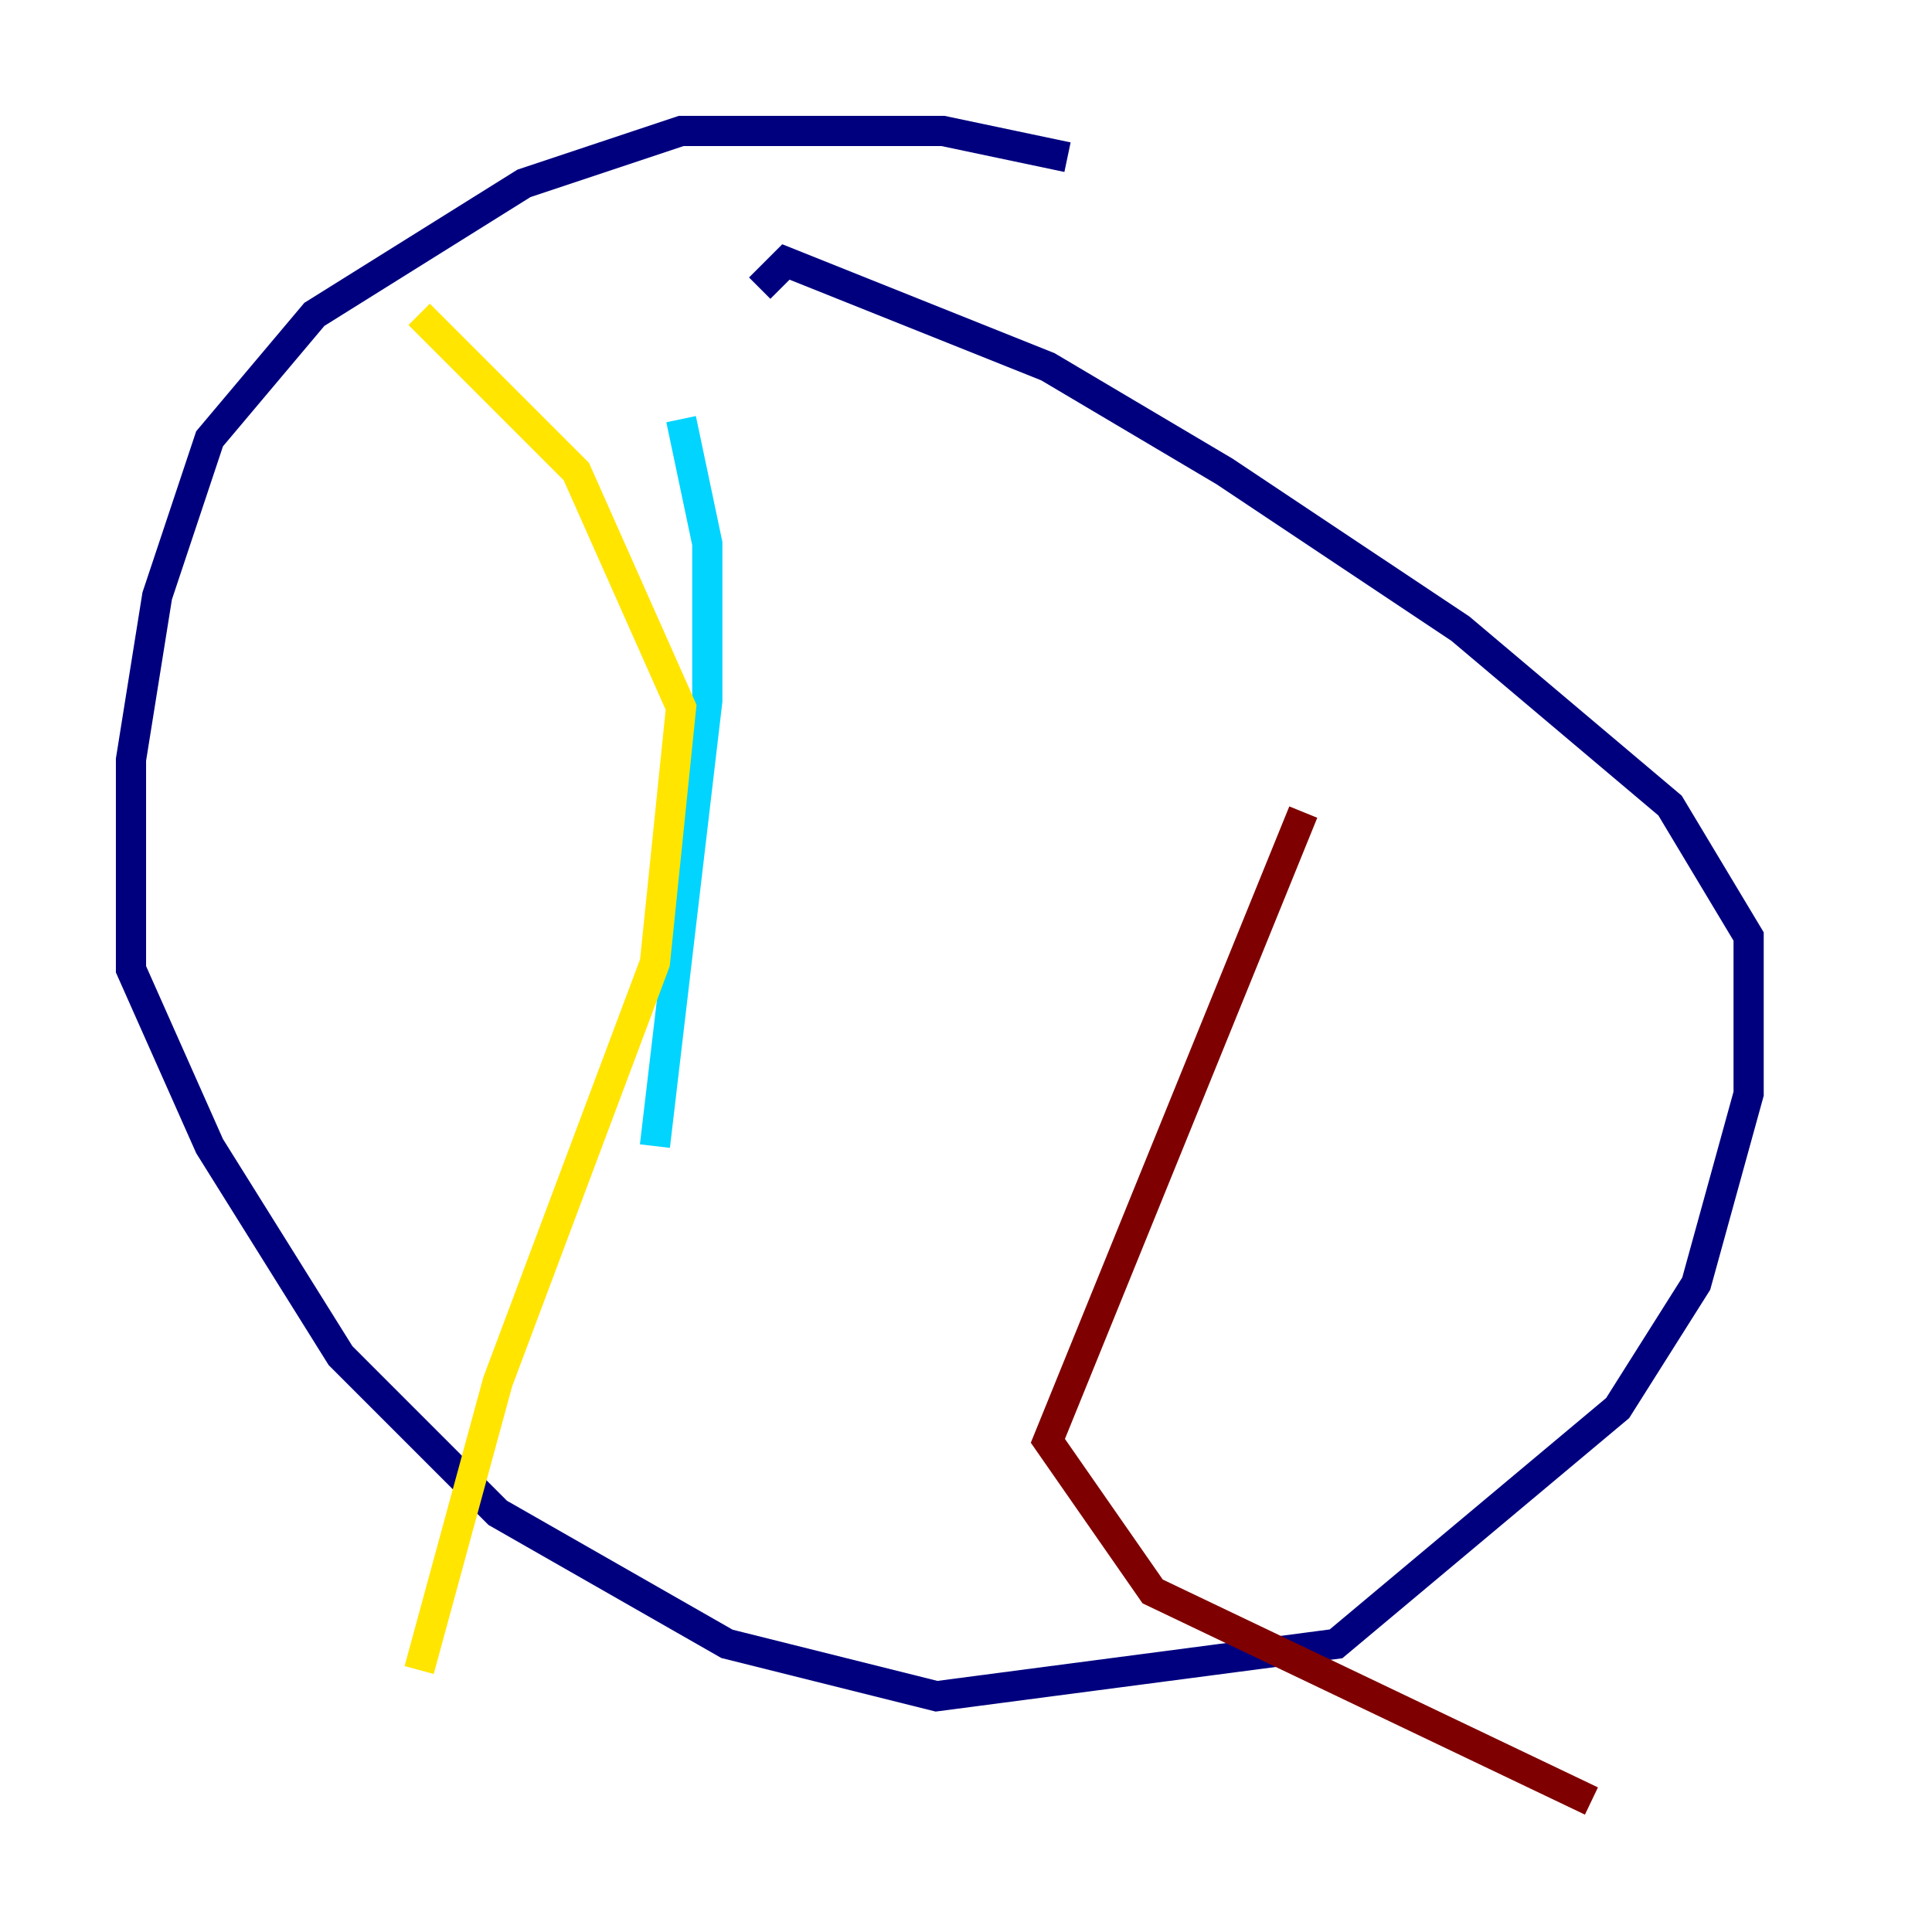 <?xml version="1.0" encoding="utf-8" ?>
<svg baseProfile="tiny" height="128" version="1.2" viewBox="0,0,128,128" width="128" xmlns="http://www.w3.org/2000/svg" xmlns:ev="http://www.w3.org/2001/xml-events" xmlns:xlink="http://www.w3.org/1999/xlink"><defs /><polyline fill="none" points="70.725,10.414 62.481,8.678 45.125,8.678 34.712,12.149 20.827,20.827 13.885,29.071 10.414,39.485 8.678,50.332 8.678,64.217 13.885,75.932 22.563,89.817 32.976,100.231 48.163,108.909 62.047,112.38 88.515,108.909 107.173,93.288 112.38,85.044 115.851,72.461 115.851,62.047 110.644,53.37 96.759,41.654 81.139,31.241 69.424,24.298 52.068,17.356 50.332,19.091" stroke="#00007f" stroke-width="2" /><polyline fill="none" points="45.125,27.77 46.861,36.014 46.861,46.427 43.39,75.932" stroke="#00d4ff" stroke-width="2" /><polyline fill="none" points="27.77,20.827 38.183,31.241 45.125,46.861 43.39,63.783 32.976,91.552 27.77,110.644" stroke="#ffe500" stroke-width="2" /><polyline fill="none" points="86.346,53.803 69.424,95.458 76.366,105.437 105.437,119.322" stroke="#7f0000" stroke-width="2" /></svg>